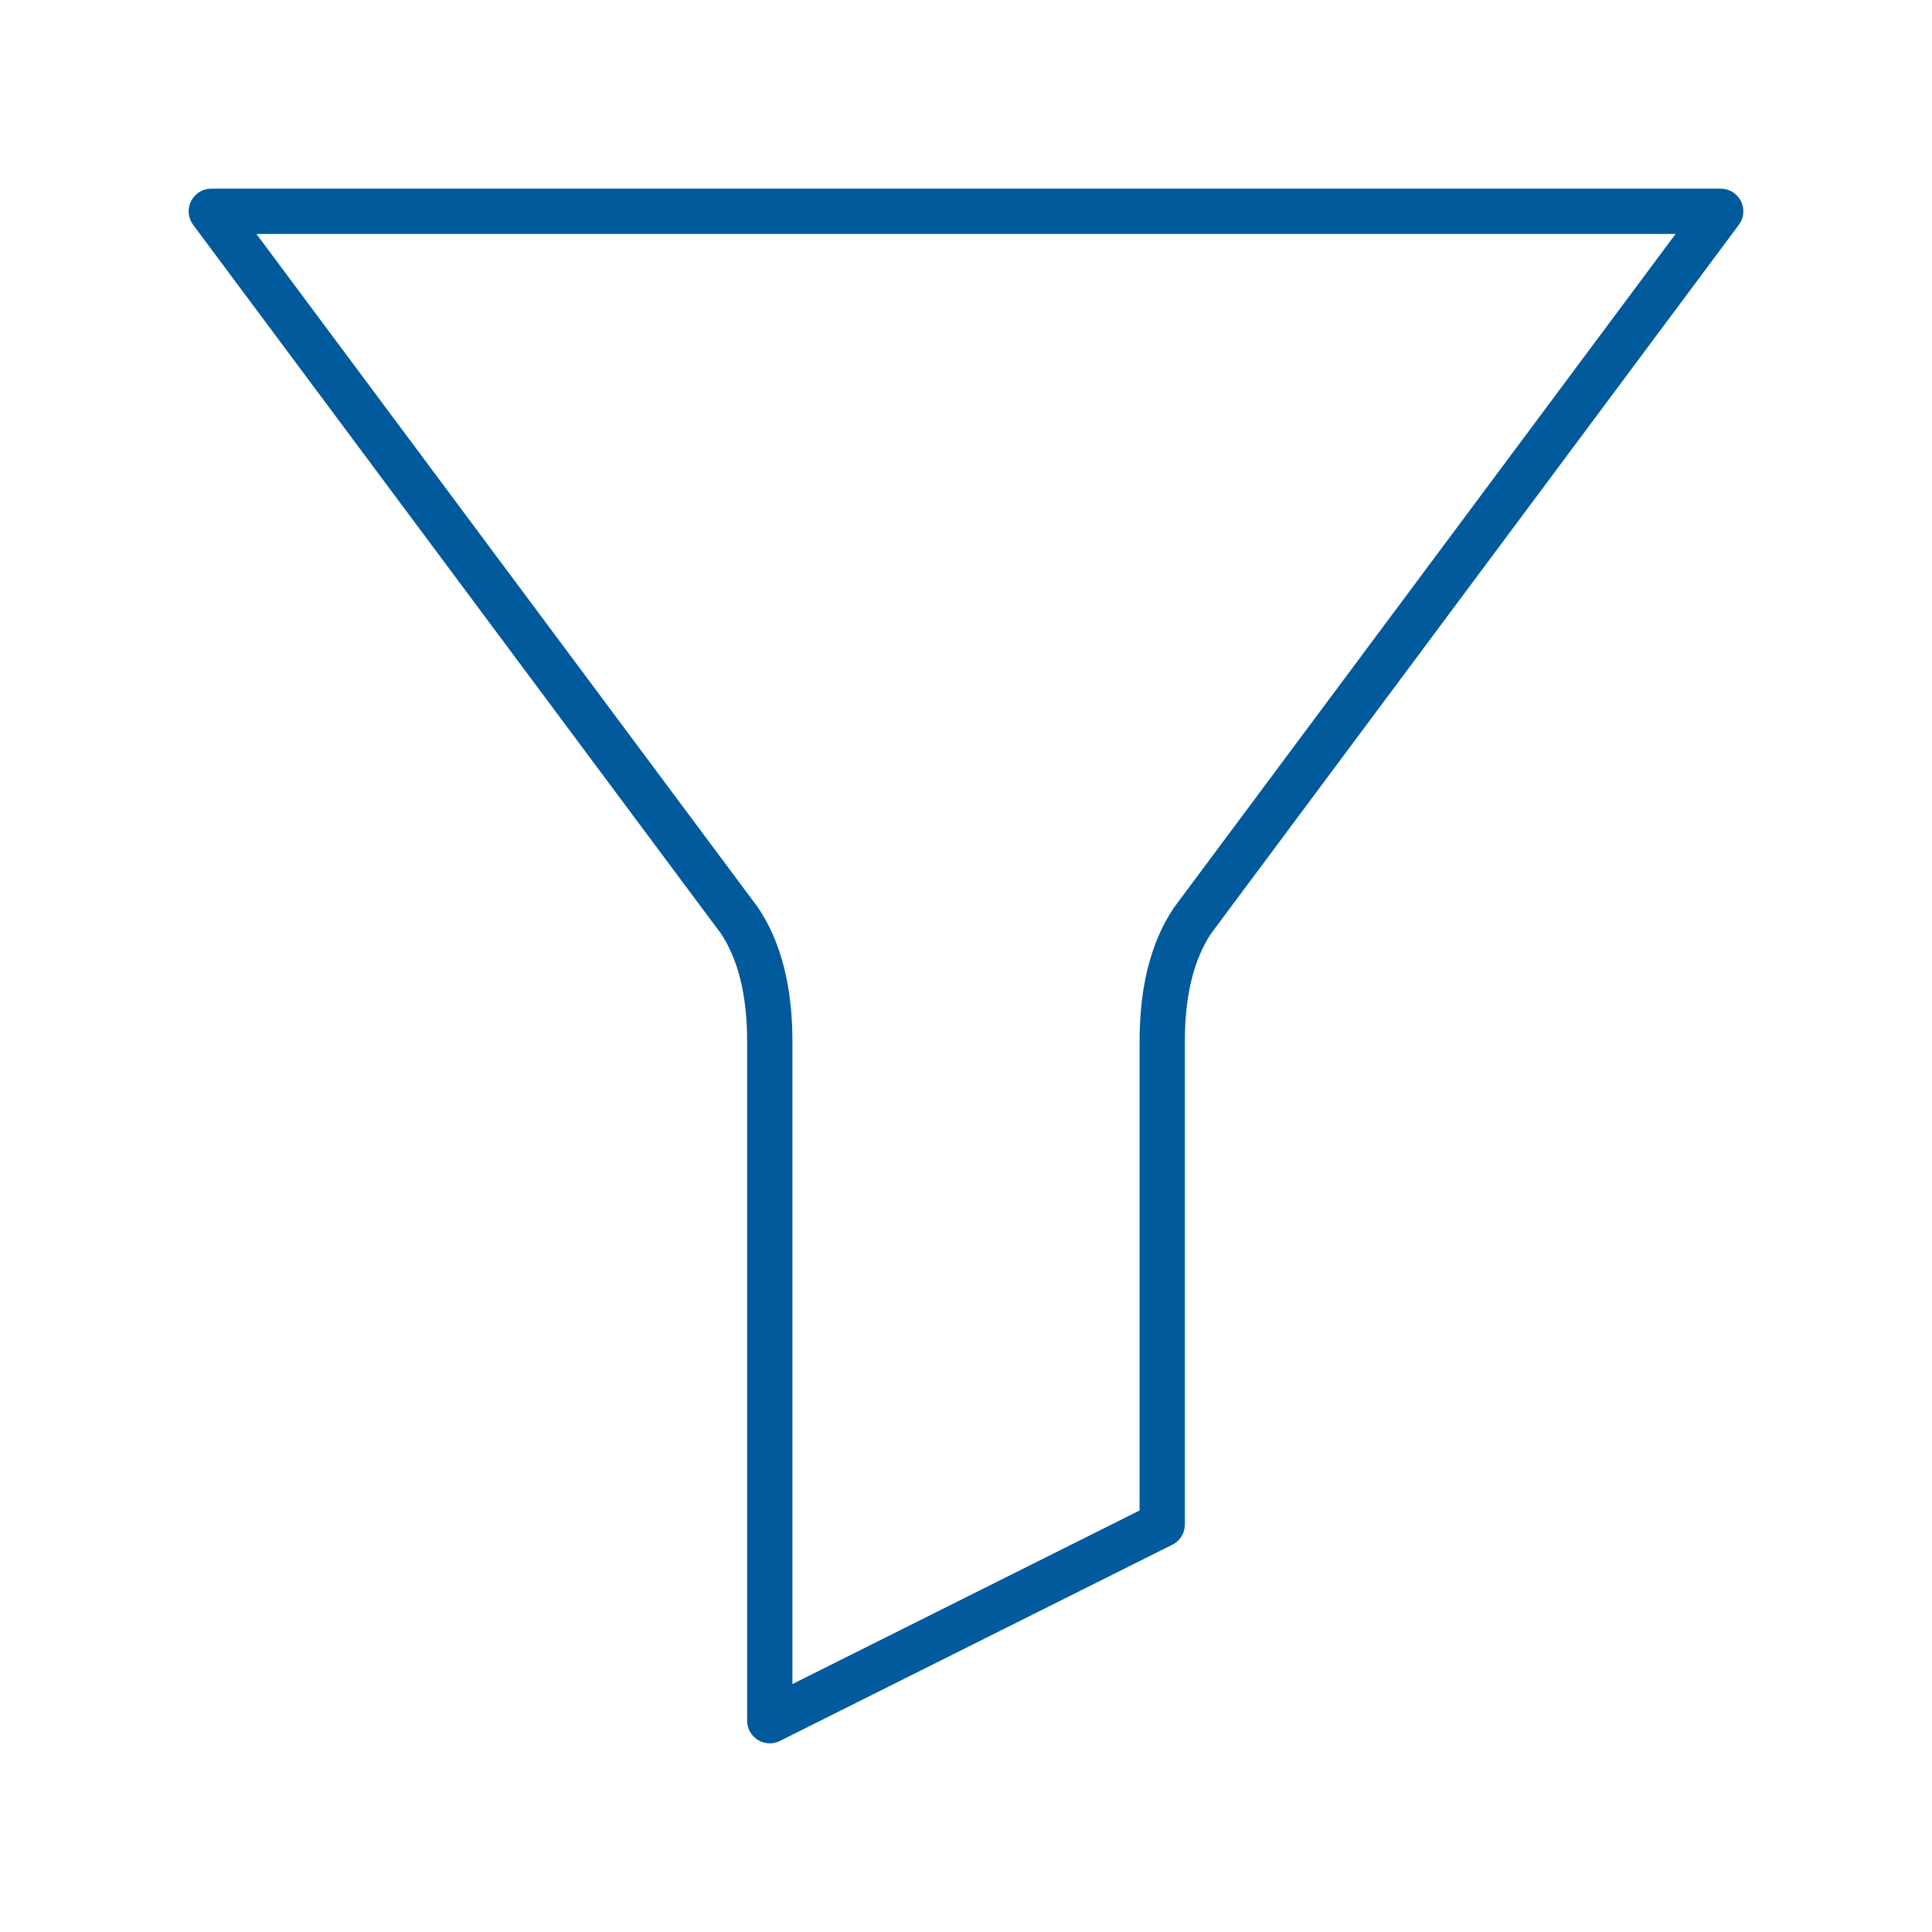 <svg xmlns="http://www.w3.org/2000/svg" viewBox="0 0 128 128" stroke-linecap="round" stroke-linejoin="round" stroke="#005A9C" fill="none" stroke-width="3"><path d="M14 14 49 61q2 3 2 8v45l26-13V69q0-5 2-8l35-47Z"/></svg>
